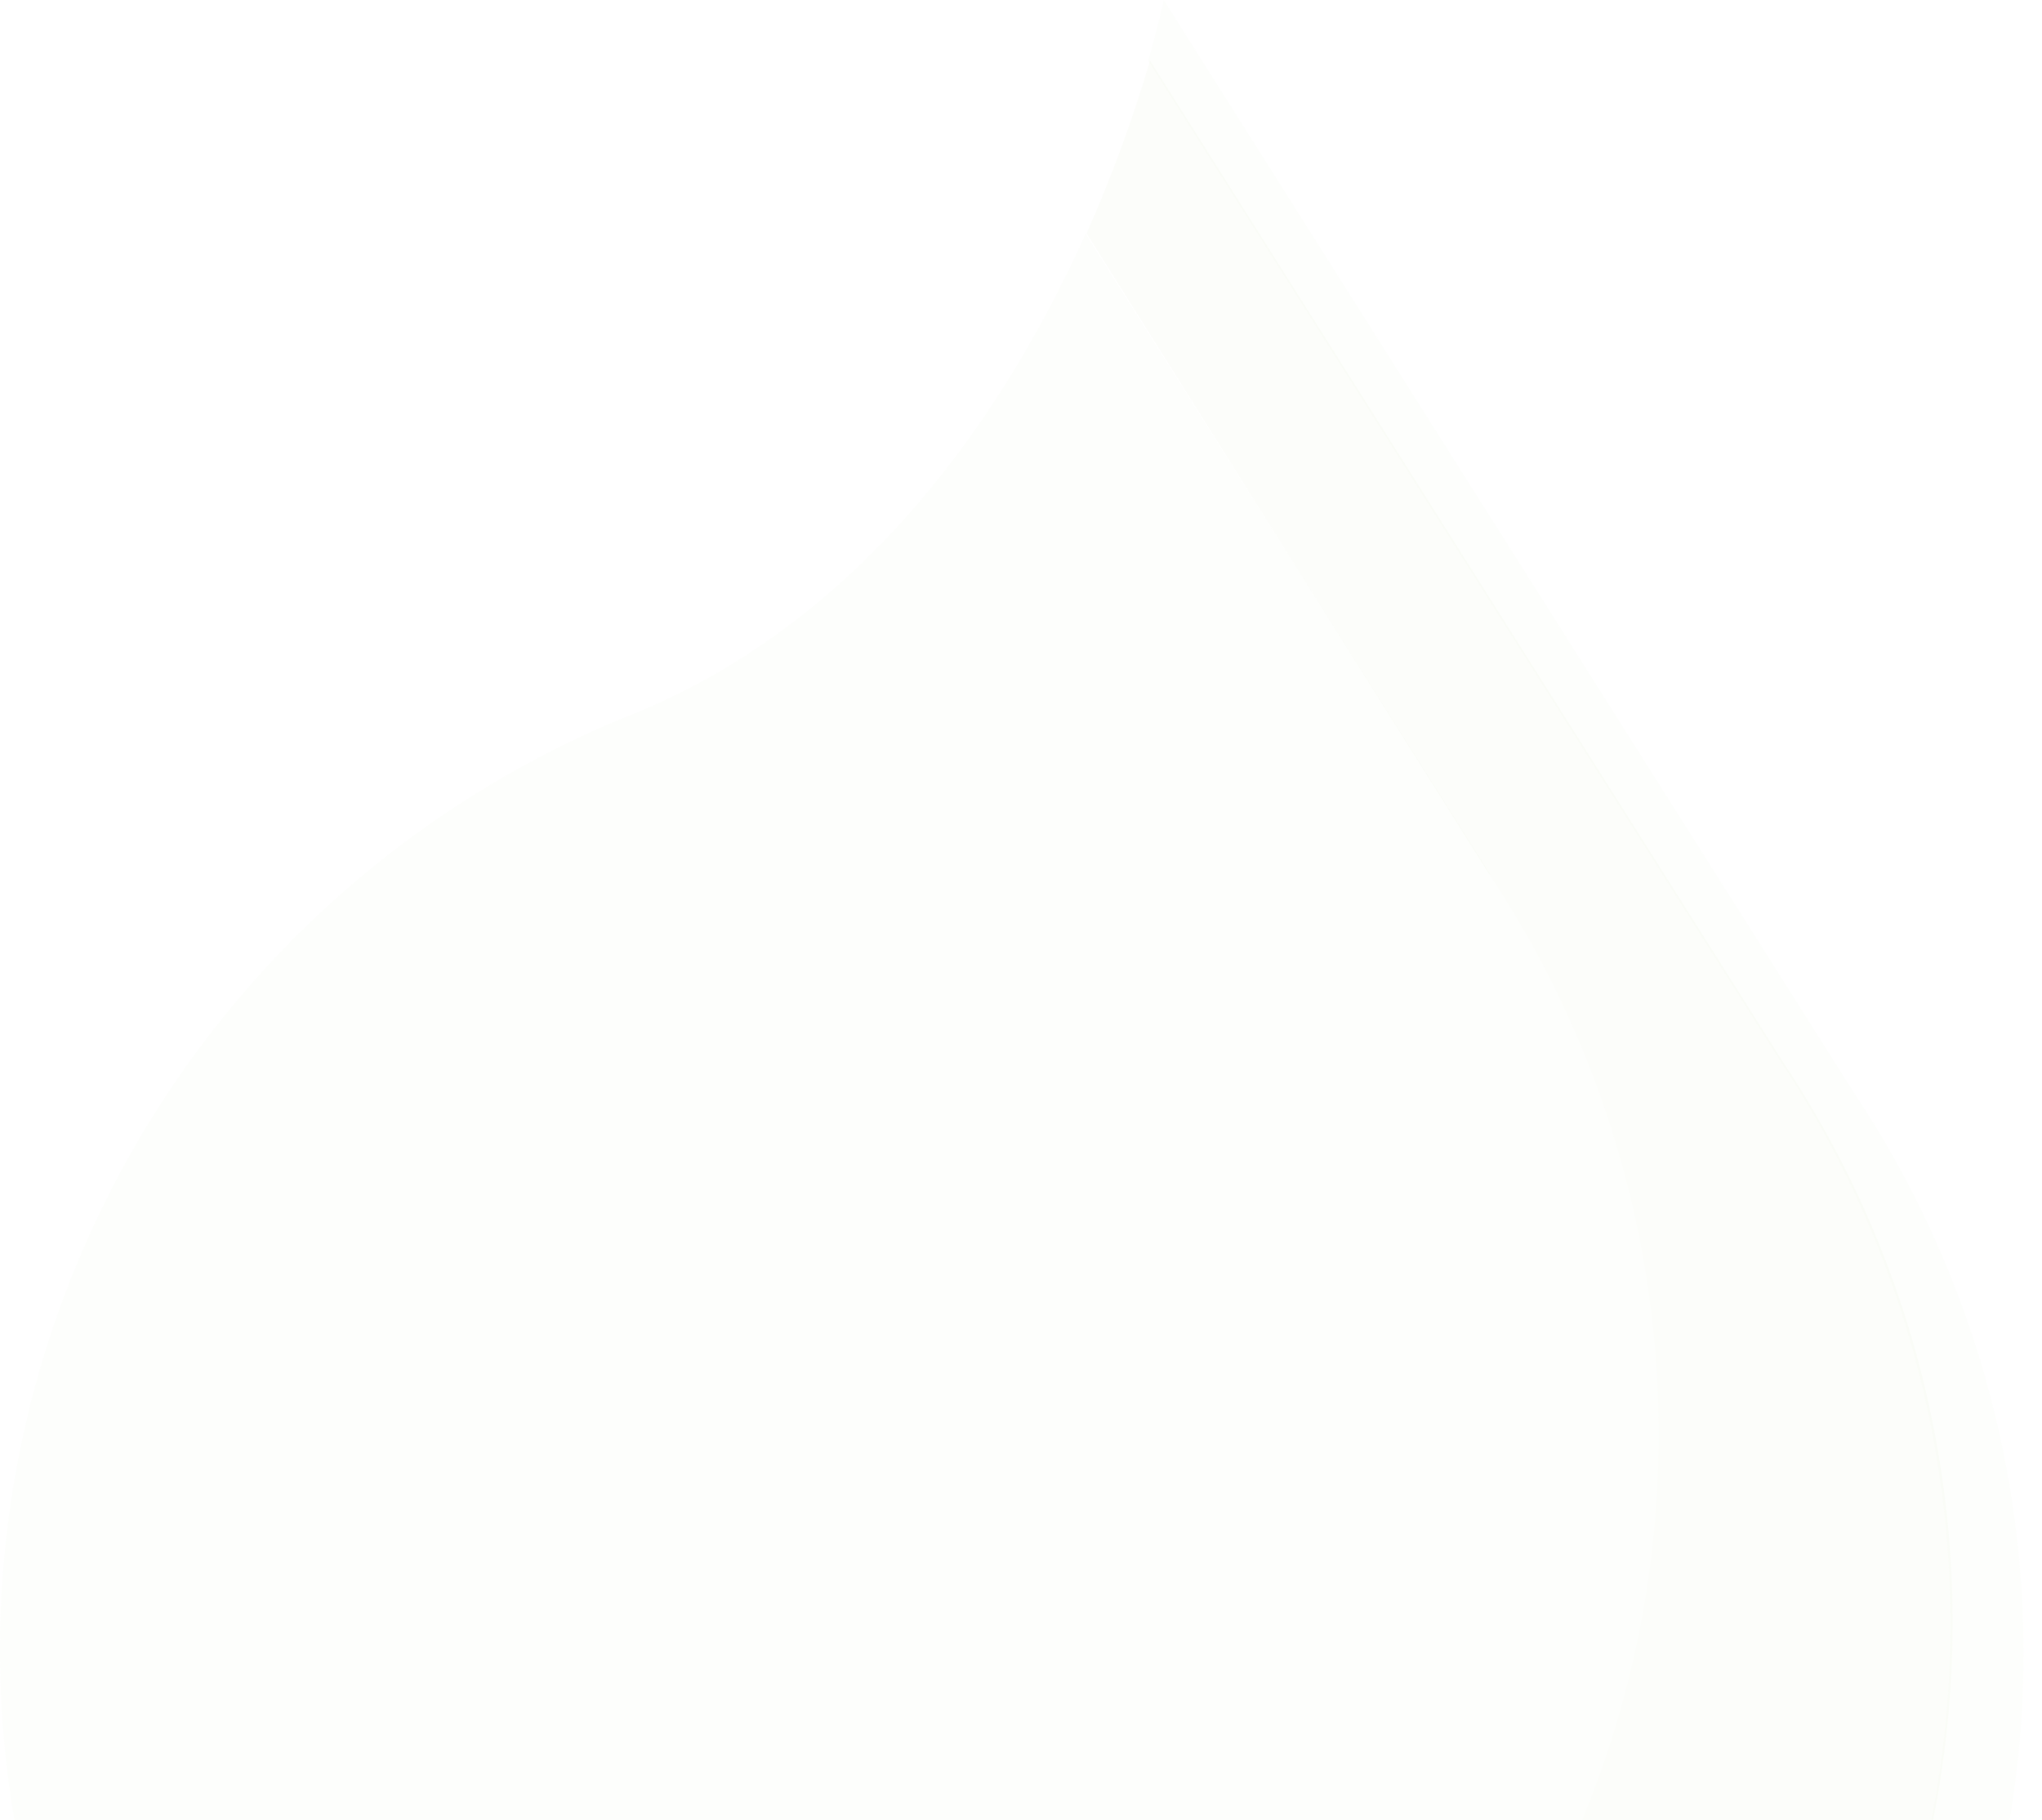 <svg width="46" height="41" viewBox="0 0 46 41" fill="none" xmlns="http://www.w3.org/2000/svg">
<path d="M43.574 32.531C43.021 29.449 41.842 26.513 40.109 23.905L25.864 1.365C26.109 0.522 26.216 0 26.216 0L41.762 24.609C44.508 28.729 45.837 33.633 45.545 38.576C45.254 43.519 43.358 48.232 40.146 52.001C36.934 55.77 32.581 58.389 27.747 59.46C22.913 60.532 17.861 59.998 13.357 57.94C17.122 59.341 21.194 59.709 25.15 59.006C28.1 58.481 30.917 57.38 33.441 55.765C35.965 54.149 38.145 52.052 39.856 49.592C41.568 47.133 42.777 44.36 43.415 41.432C44.053 38.505 44.107 35.48 43.574 32.531Z" fill="#C1D68E" fill-opacity="0.03"/>
<path d="M7.301 53.856C11.801 55.383 16.666 55.463 21.215 54.084C25.762 52.705 29.764 49.936 32.659 46.167C35.553 42.397 37.195 37.816 37.353 33.066C37.511 28.317 36.178 23.637 33.541 19.683L24.478 5.257C25.038 3.992 25.515 2.692 25.907 1.365L40.162 23.916C42.259 27.06 43.539 30.676 43.889 34.438C44.239 38.201 43.646 41.991 42.165 45.468C40.684 48.944 38.361 51.997 35.405 54.351C32.45 56.705 28.954 58.287 25.235 58.953C22.076 59.679 18.784 59.594 15.666 58.705C12.549 57.816 9.707 56.151 7.407 53.867L7.301 53.856Z" fill="#8AAD4D" fill-opacity="0.03"/>
<path d="M33.541 19.683C36.178 23.636 37.511 28.317 37.353 33.066C37.195 37.816 35.553 42.397 32.659 46.166C29.764 49.936 25.762 52.704 21.215 54.084C16.666 55.462 11.801 55.383 7.301 53.856C4.506 51.273 2.404 48.029 1.189 44.423C-0.026 40.816 -0.316 36.962 0.347 33.215C1.009 29.467 2.602 25.946 4.98 22.974C7.357 20.002 10.443 17.675 13.954 16.207C19.52 14.074 22.718 9.127 24.456 5.267L33.573 19.693L33.541 19.683Z" fill="#C1D68E" fill-opacity="0.03"/>
</svg>
